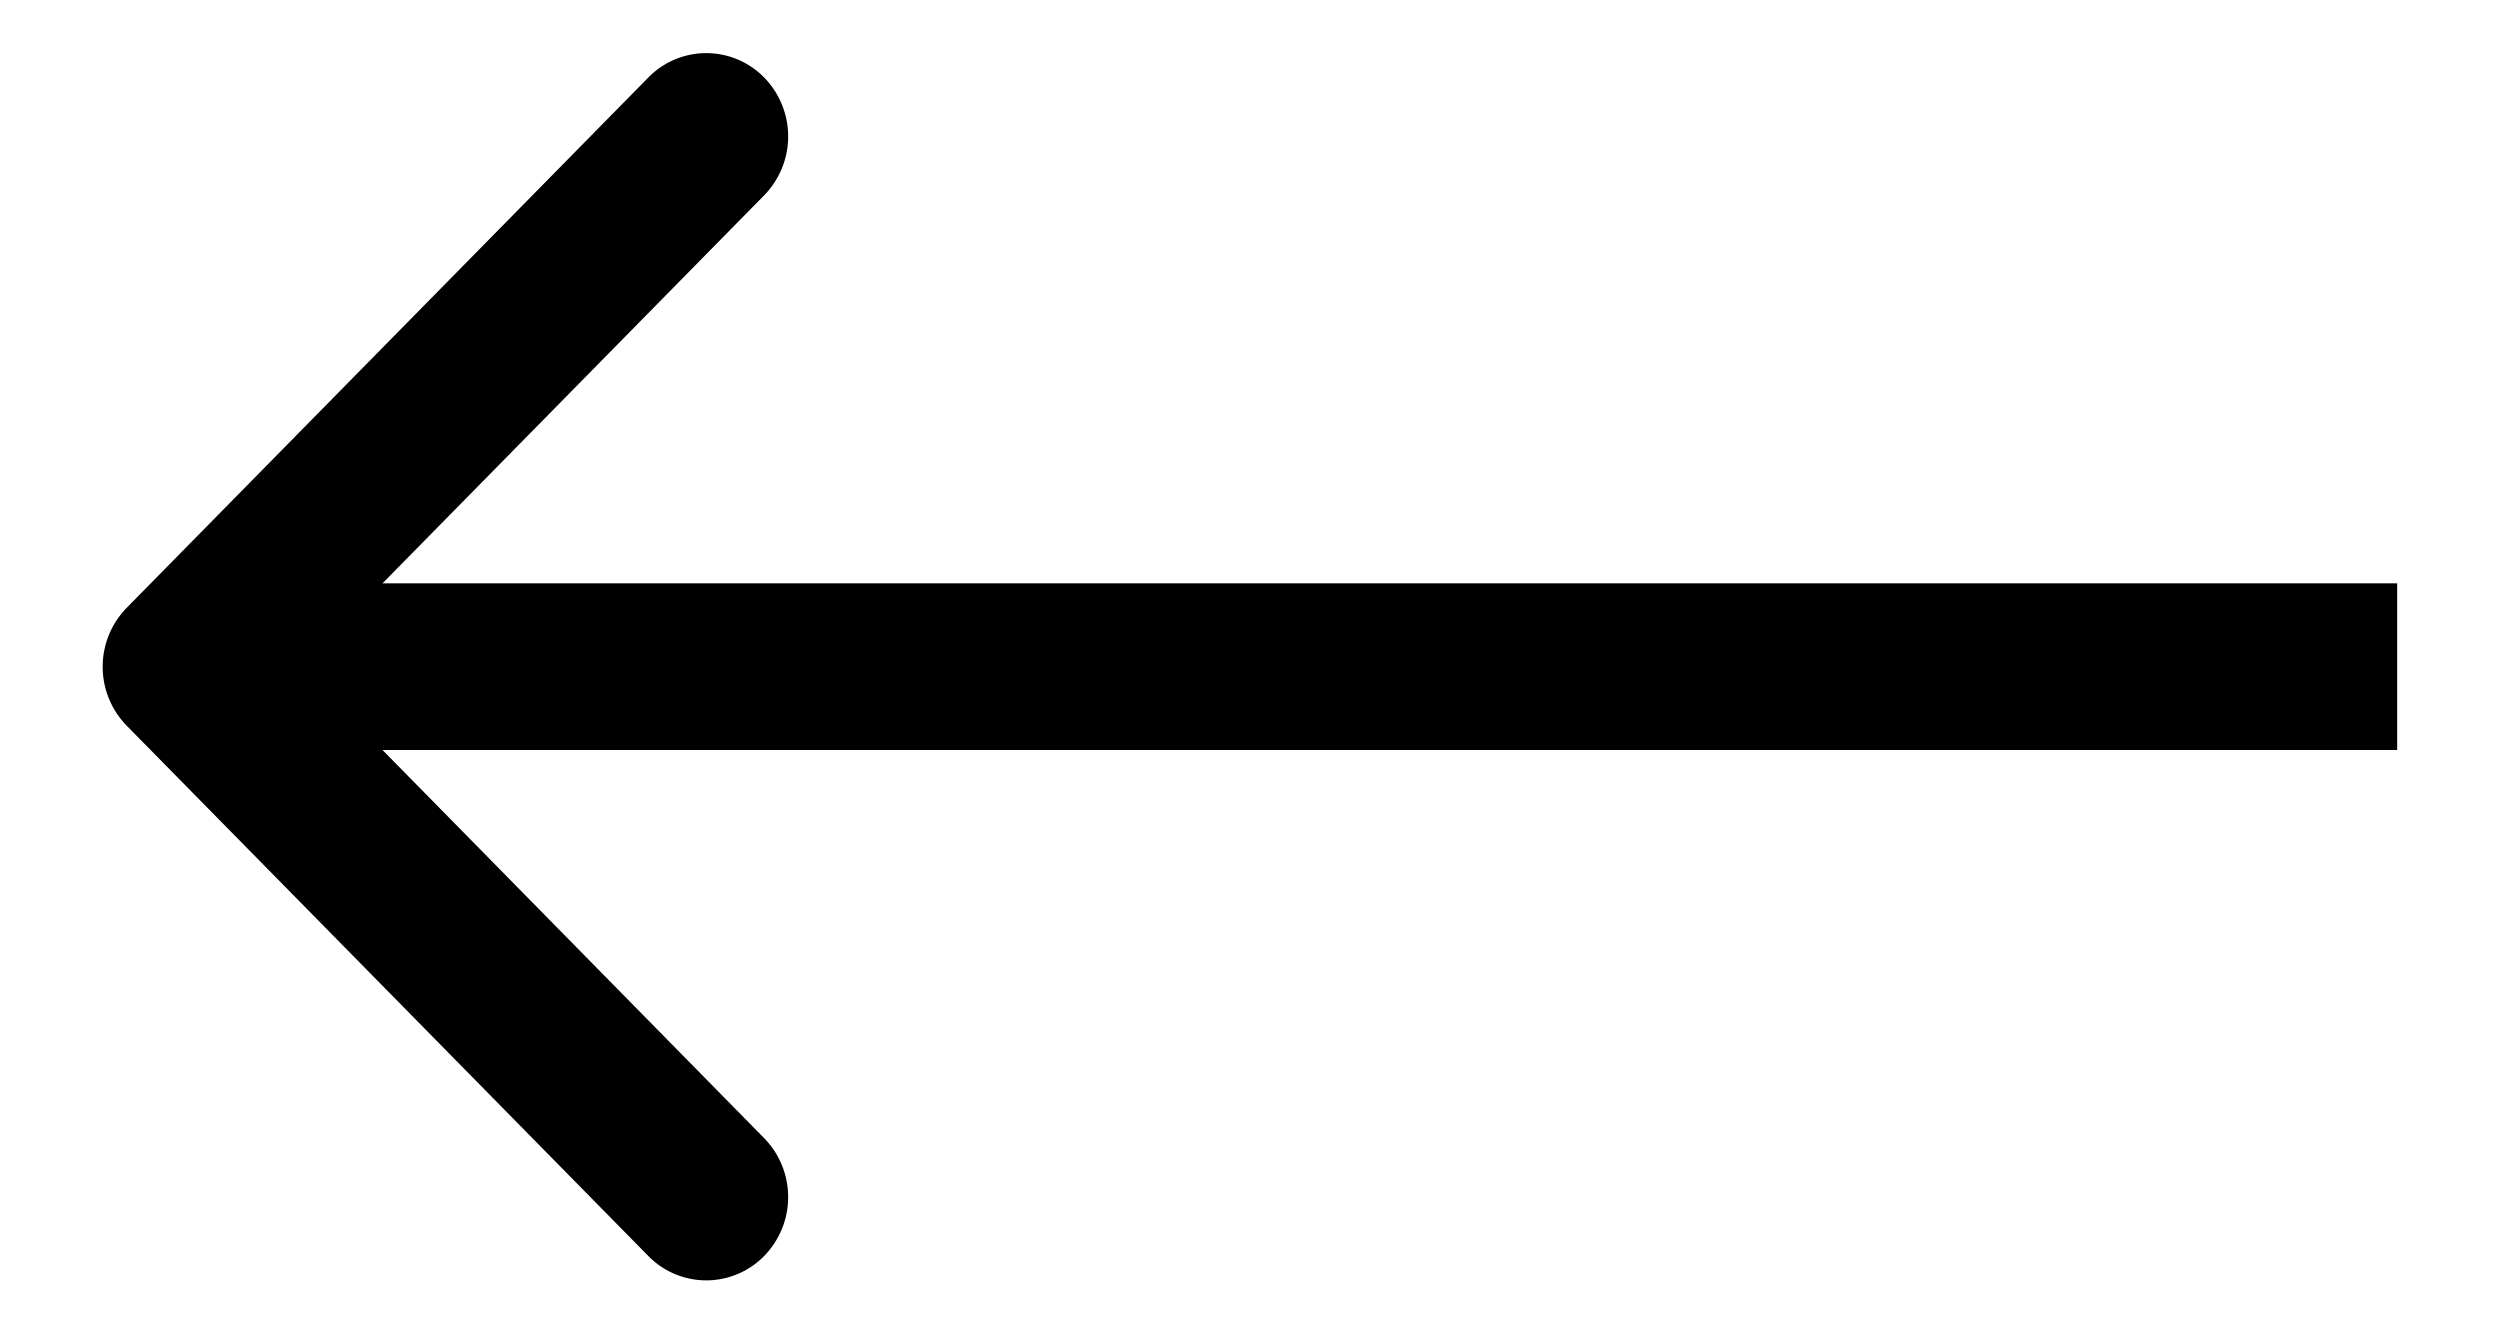 <svg width="15" height="8" fill="none" xmlns="http://www.w3.org/2000/svg"><path fill-rule="evenodd" clip-rule="evenodd" d="M3.89 7.536L.76 4.354a.506.506 0 0 1 0-.707L3.89.465a.486.486 0 0 1 .695 0 .506.506 0 0 1 0 .707L2.295 3.5h12.088v1H2.295l2.29 2.329a.506.506 0 0 1 0 .707.486.486 0 0 1-.695 0z" fill="#000"/></svg>
